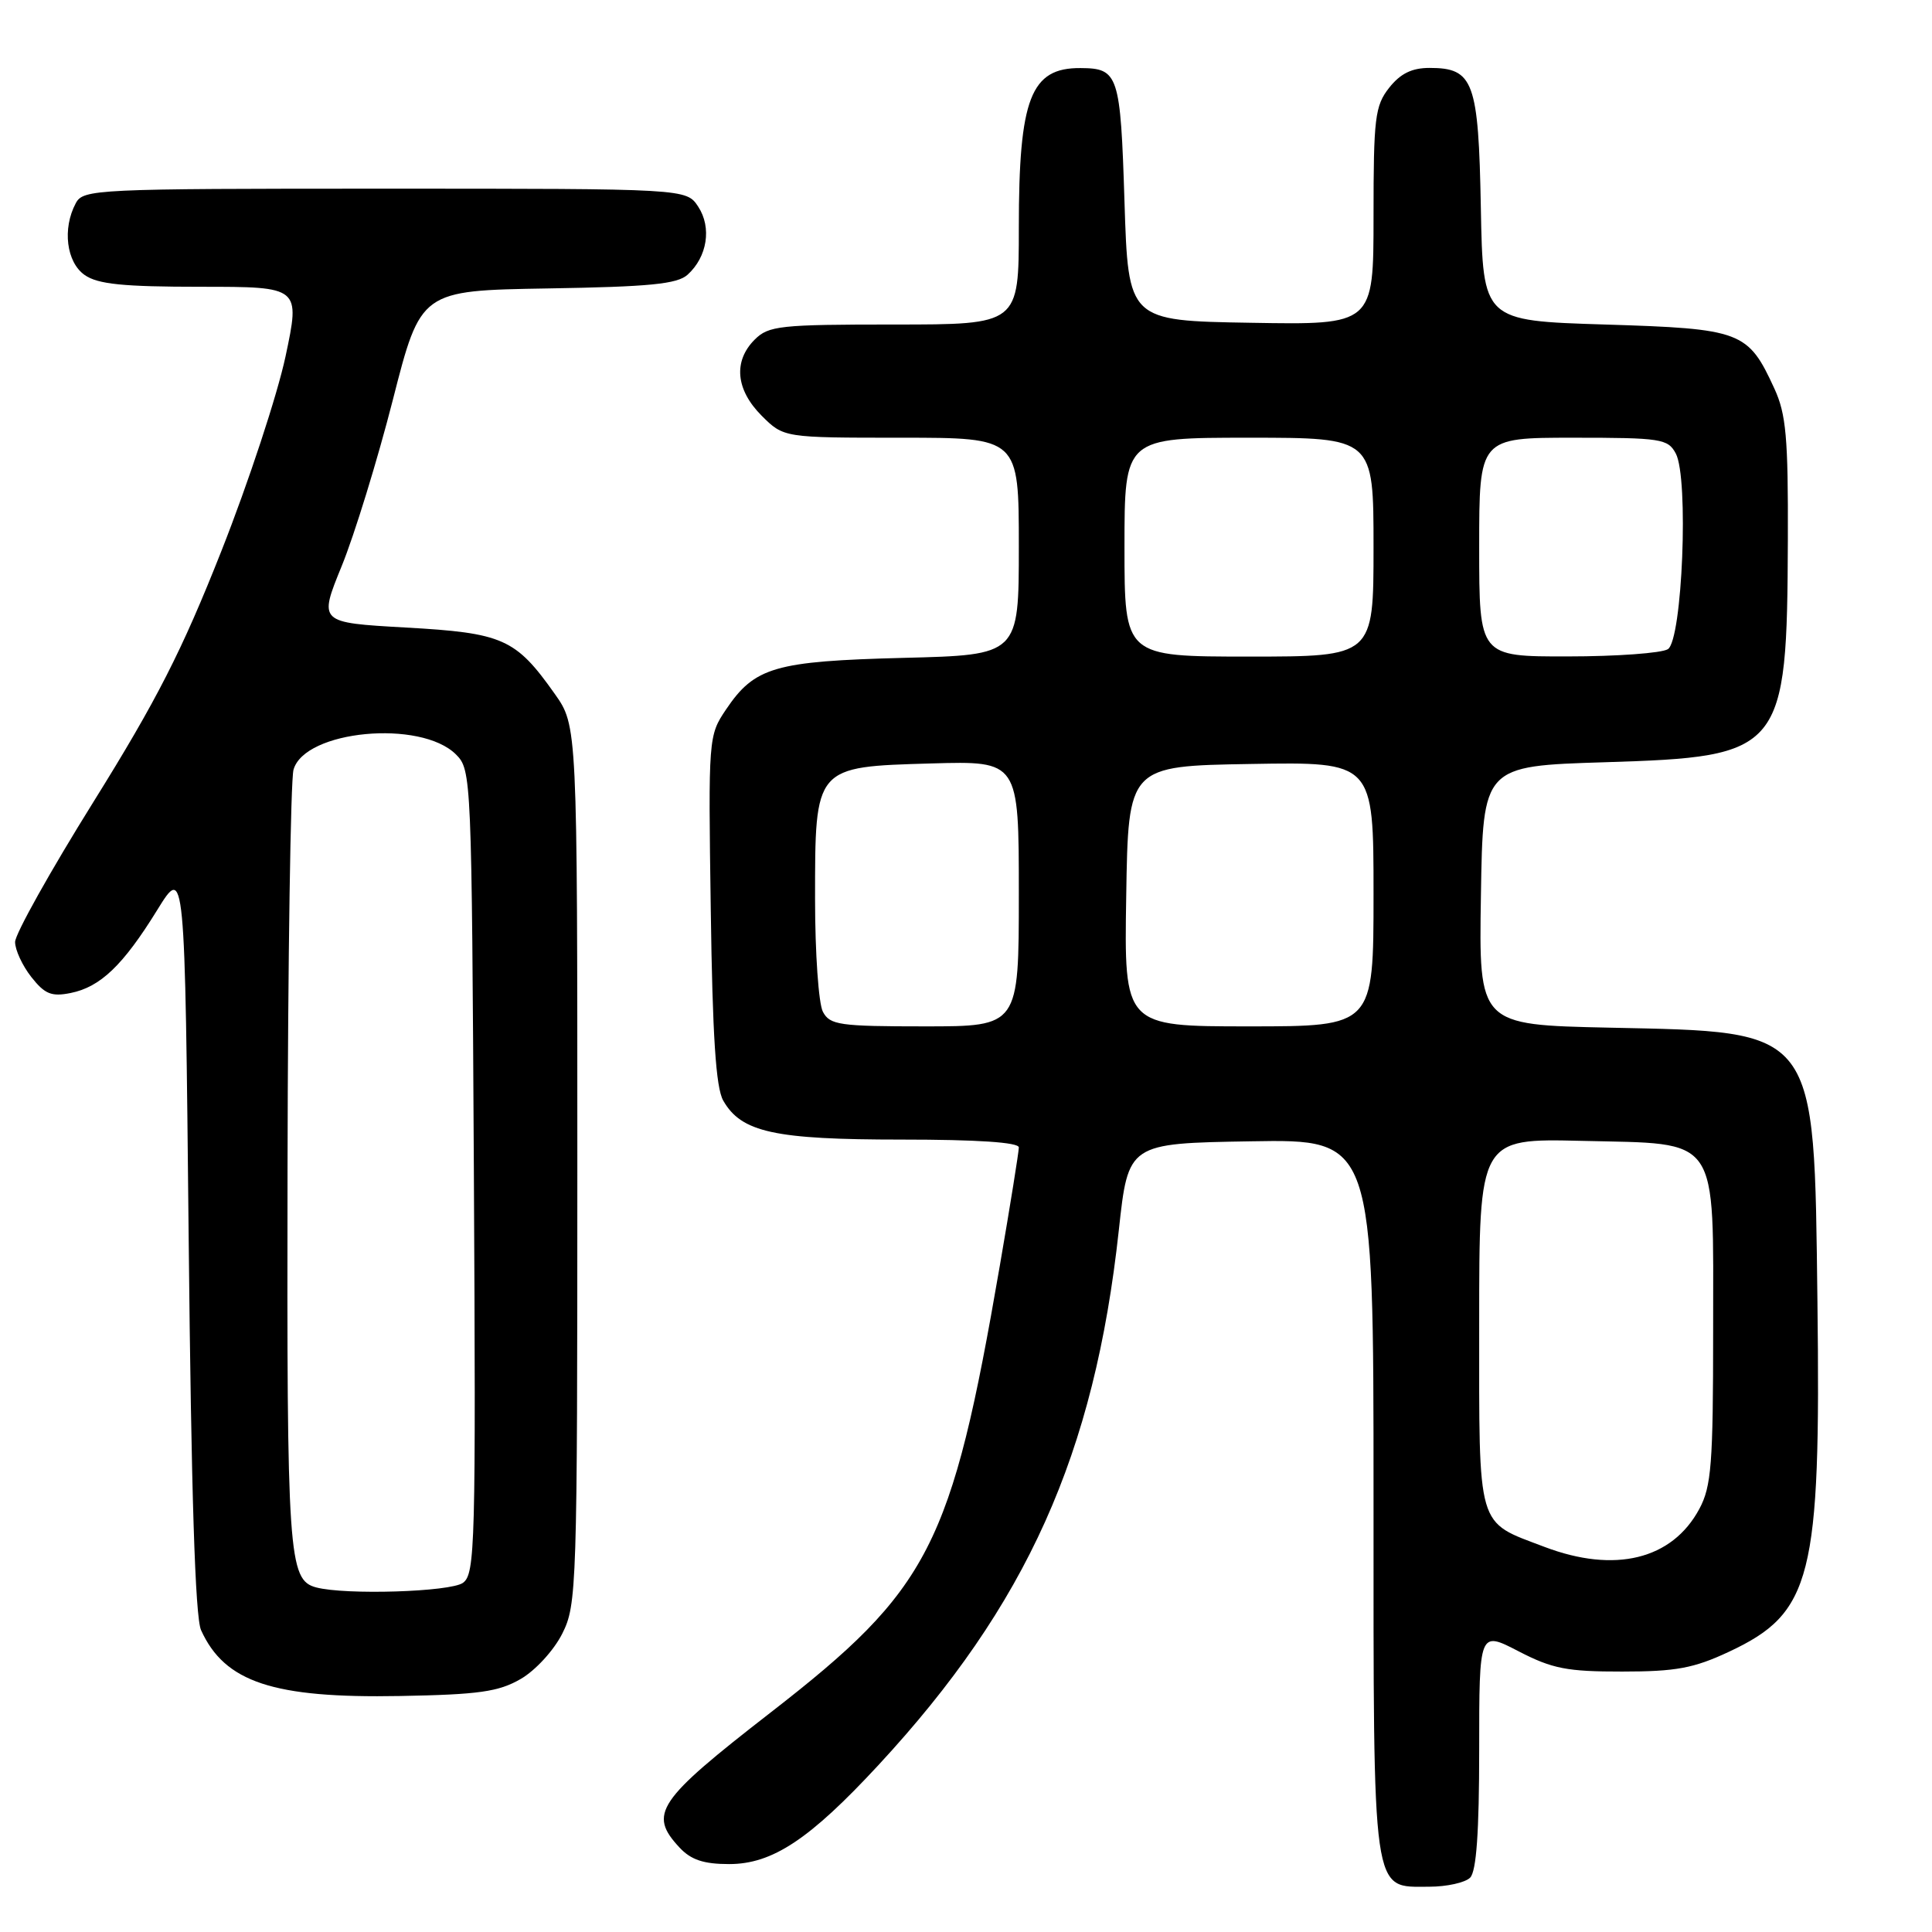 <?xml version="1.0" encoding="UTF-8" standalone="no"?>
<!DOCTYPE svg PUBLIC "-//W3C//DTD SVG 1.1//EN" "http://www.w3.org/Graphics/SVG/1.1/DTD/svg11.dtd" >
<svg xmlns="http://www.w3.org/2000/svg" xmlns:xlink="http://www.w3.org/1999/xlink" version="1.1" viewBox="0 0 256 256">
 <g >
 <path fill="currentColor"
d=" M 194.80 248.80 C 195.63 247.97 196.00 242.77 196.00 231.85 C 196.00 216.10 196.00 216.10 201.21 218.80 C 205.69 221.12 207.64 221.50 214.96 221.49 C 222.07 221.49 224.44 221.05 229.09 218.87 C 240.10 213.72 241.27 209.07 240.82 172.50 C 240.37 135.99 240.96 136.76 213.23 136.17 C 195.95 135.80 195.95 135.80 196.23 118.65 C 196.50 101.50 196.50 101.50 212.68 101.00 C 236.28 100.27 236.79 99.64 236.90 71.50 C 236.95 58.01 236.67 54.87 235.12 51.50 C 231.62 43.88 230.79 43.56 212.65 43.00 C 196.50 42.50 196.50 42.50 196.22 27.55 C 195.91 10.78 195.26 9.00 189.42 9.00 C 187.07 9.00 185.56 9.75 184.07 11.63 C 182.19 14.02 182.00 15.62 182.00 28.66 C 182.00 43.05 182.00 43.05 165.75 42.77 C 149.50 42.50 149.50 42.50 149.00 26.71 C 148.47 9.86 148.20 9.05 143.18 9.02 C 136.57 8.97 135.00 13.02 135.00 30.15 C 135.00 43.00 135.00 43.00 118.50 43.00 C 103.33 43.00 101.84 43.16 100.00 45.00 C 97.14 47.86 97.49 51.64 100.92 55.08 C 103.85 58.00 103.85 58.00 119.42 58.00 C 135.00 58.00 135.00 58.00 135.00 72.39 C 135.00 86.79 135.00 86.79 119.75 87.17 C 102.67 87.61 100.00 88.38 96.21 94.00 C 93.87 97.47 93.85 97.72 94.18 120.50 C 94.41 137.30 94.86 144.13 95.83 145.83 C 98.23 150.04 102.61 151.00 119.47 151.00 C 129.52 151.00 135.00 151.37 135.00 152.04 C 135.00 152.61 133.87 159.67 132.48 167.72 C 126.06 204.99 123.22 210.53 102.08 226.94 C 87.05 238.61 85.88 240.34 90.04 244.81 C 91.56 246.44 93.24 247.00 96.61 247.00 C 102.35 247.00 107.28 243.73 116.40 233.88 C 136.07 212.64 145.02 192.72 148.25 163.00 C 149.50 151.50 149.50 151.50 165.75 151.23 C 182.00 150.95 182.00 150.95 182.00 198.25 C 182.00 251.93 181.73 250.00 189.36 250.00 C 191.69 250.00 194.14 249.46 194.80 248.80 Z  M 69.00 222.47 C 70.94 221.35 73.39 218.68 74.50 216.47 C 76.43 212.64 76.50 210.51 76.50 154.34 C 76.50 96.17 76.50 96.17 73.50 91.93 C 68.32 84.61 66.66 83.87 53.73 83.15 C 42.22 82.50 42.22 82.50 45.28 75.00 C 46.96 70.88 50.01 60.98 52.05 53.00 C 55.75 38.50 55.75 38.50 72.58 38.22 C 86.08 38.00 89.74 37.64 91.11 36.40 C 93.72 34.04 94.33 30.15 92.52 27.39 C 90.95 25.00 90.95 25.00 51.01 25.00 C 12.55 25.00 11.03 25.07 10.04 26.93 C 8.24 30.29 8.80 34.75 11.22 36.44 C 12.96 37.66 16.31 38.00 26.62 38.00 C 39.79 38.00 39.79 38.00 37.83 47.25 C 36.74 52.34 32.93 63.92 29.34 73.00 C 24.12 86.22 20.75 92.82 12.41 106.21 C 6.68 115.40 2.00 123.77 2.00 124.82 C 2.00 125.87 2.97 127.96 4.15 129.46 C 5.93 131.72 6.82 132.09 9.35 131.58 C 13.30 130.79 16.31 127.91 20.84 120.57 C 24.50 114.65 24.50 114.65 25.00 164.07 C 25.34 197.80 25.86 214.29 26.64 216.00 C 29.77 222.91 36.21 225.04 53.00 224.73 C 63.46 224.54 66.07 224.17 69.00 222.47 Z  M 204.65 204.97 C 195.58 201.52 196.00 202.98 196.00 175.27 C 196.00 150.85 196.00 150.85 209.59 151.17 C 228.06 151.62 227.00 150.08 227.00 176.38 C 227.00 193.99 226.77 196.96 225.17 199.94 C 221.57 206.65 213.98 208.51 204.65 204.97 Z  M 109.04 134.07 C 108.47 133.00 108.00 126.30 108.00 119.18 C 108.00 101.49 107.90 101.61 123.41 101.16 C 135.00 100.83 135.00 100.83 135.00 118.41 C 135.00 136.00 135.00 136.00 122.54 136.00 C 111.24 136.00 109.97 135.82 109.04 134.07 Z  M 149.23 118.75 C 149.50 101.50 149.50 101.50 165.75 101.23 C 182.00 100.95 182.00 100.95 182.00 118.48 C 182.00 136.00 182.00 136.00 165.48 136.00 C 148.95 136.00 148.95 136.00 149.23 118.75 Z  M 149.00 72.50 C 149.00 58.00 149.00 58.00 165.50 58.00 C 182.00 58.00 182.00 58.00 182.00 72.50 C 182.00 87.00 182.00 87.00 165.50 87.00 C 149.00 87.00 149.00 87.00 149.00 72.50 Z  M 196.00 72.50 C 196.00 58.00 196.00 58.00 208.46 58.00 C 220.09 58.00 221.01 58.14 222.05 60.09 C 223.79 63.34 222.92 84.81 221.00 86.02 C 220.18 86.54 214.21 86.98 207.75 86.98 C 196.00 87.00 196.00 87.00 196.00 72.50 Z  M 41.89 210.34 C 38.21 209.36 38.00 206.19 38.10 154.70 C 38.15 127.09 38.51 103.38 38.89 102.00 C 40.34 96.76 55.75 95.31 60.42 99.97 C 62.47 102.02 62.50 102.88 62.79 155.26 C 63.06 204.78 62.96 208.55 61.35 209.73 C 59.70 210.94 45.75 211.37 41.89 210.34 Z "/>
</g>
</svg>